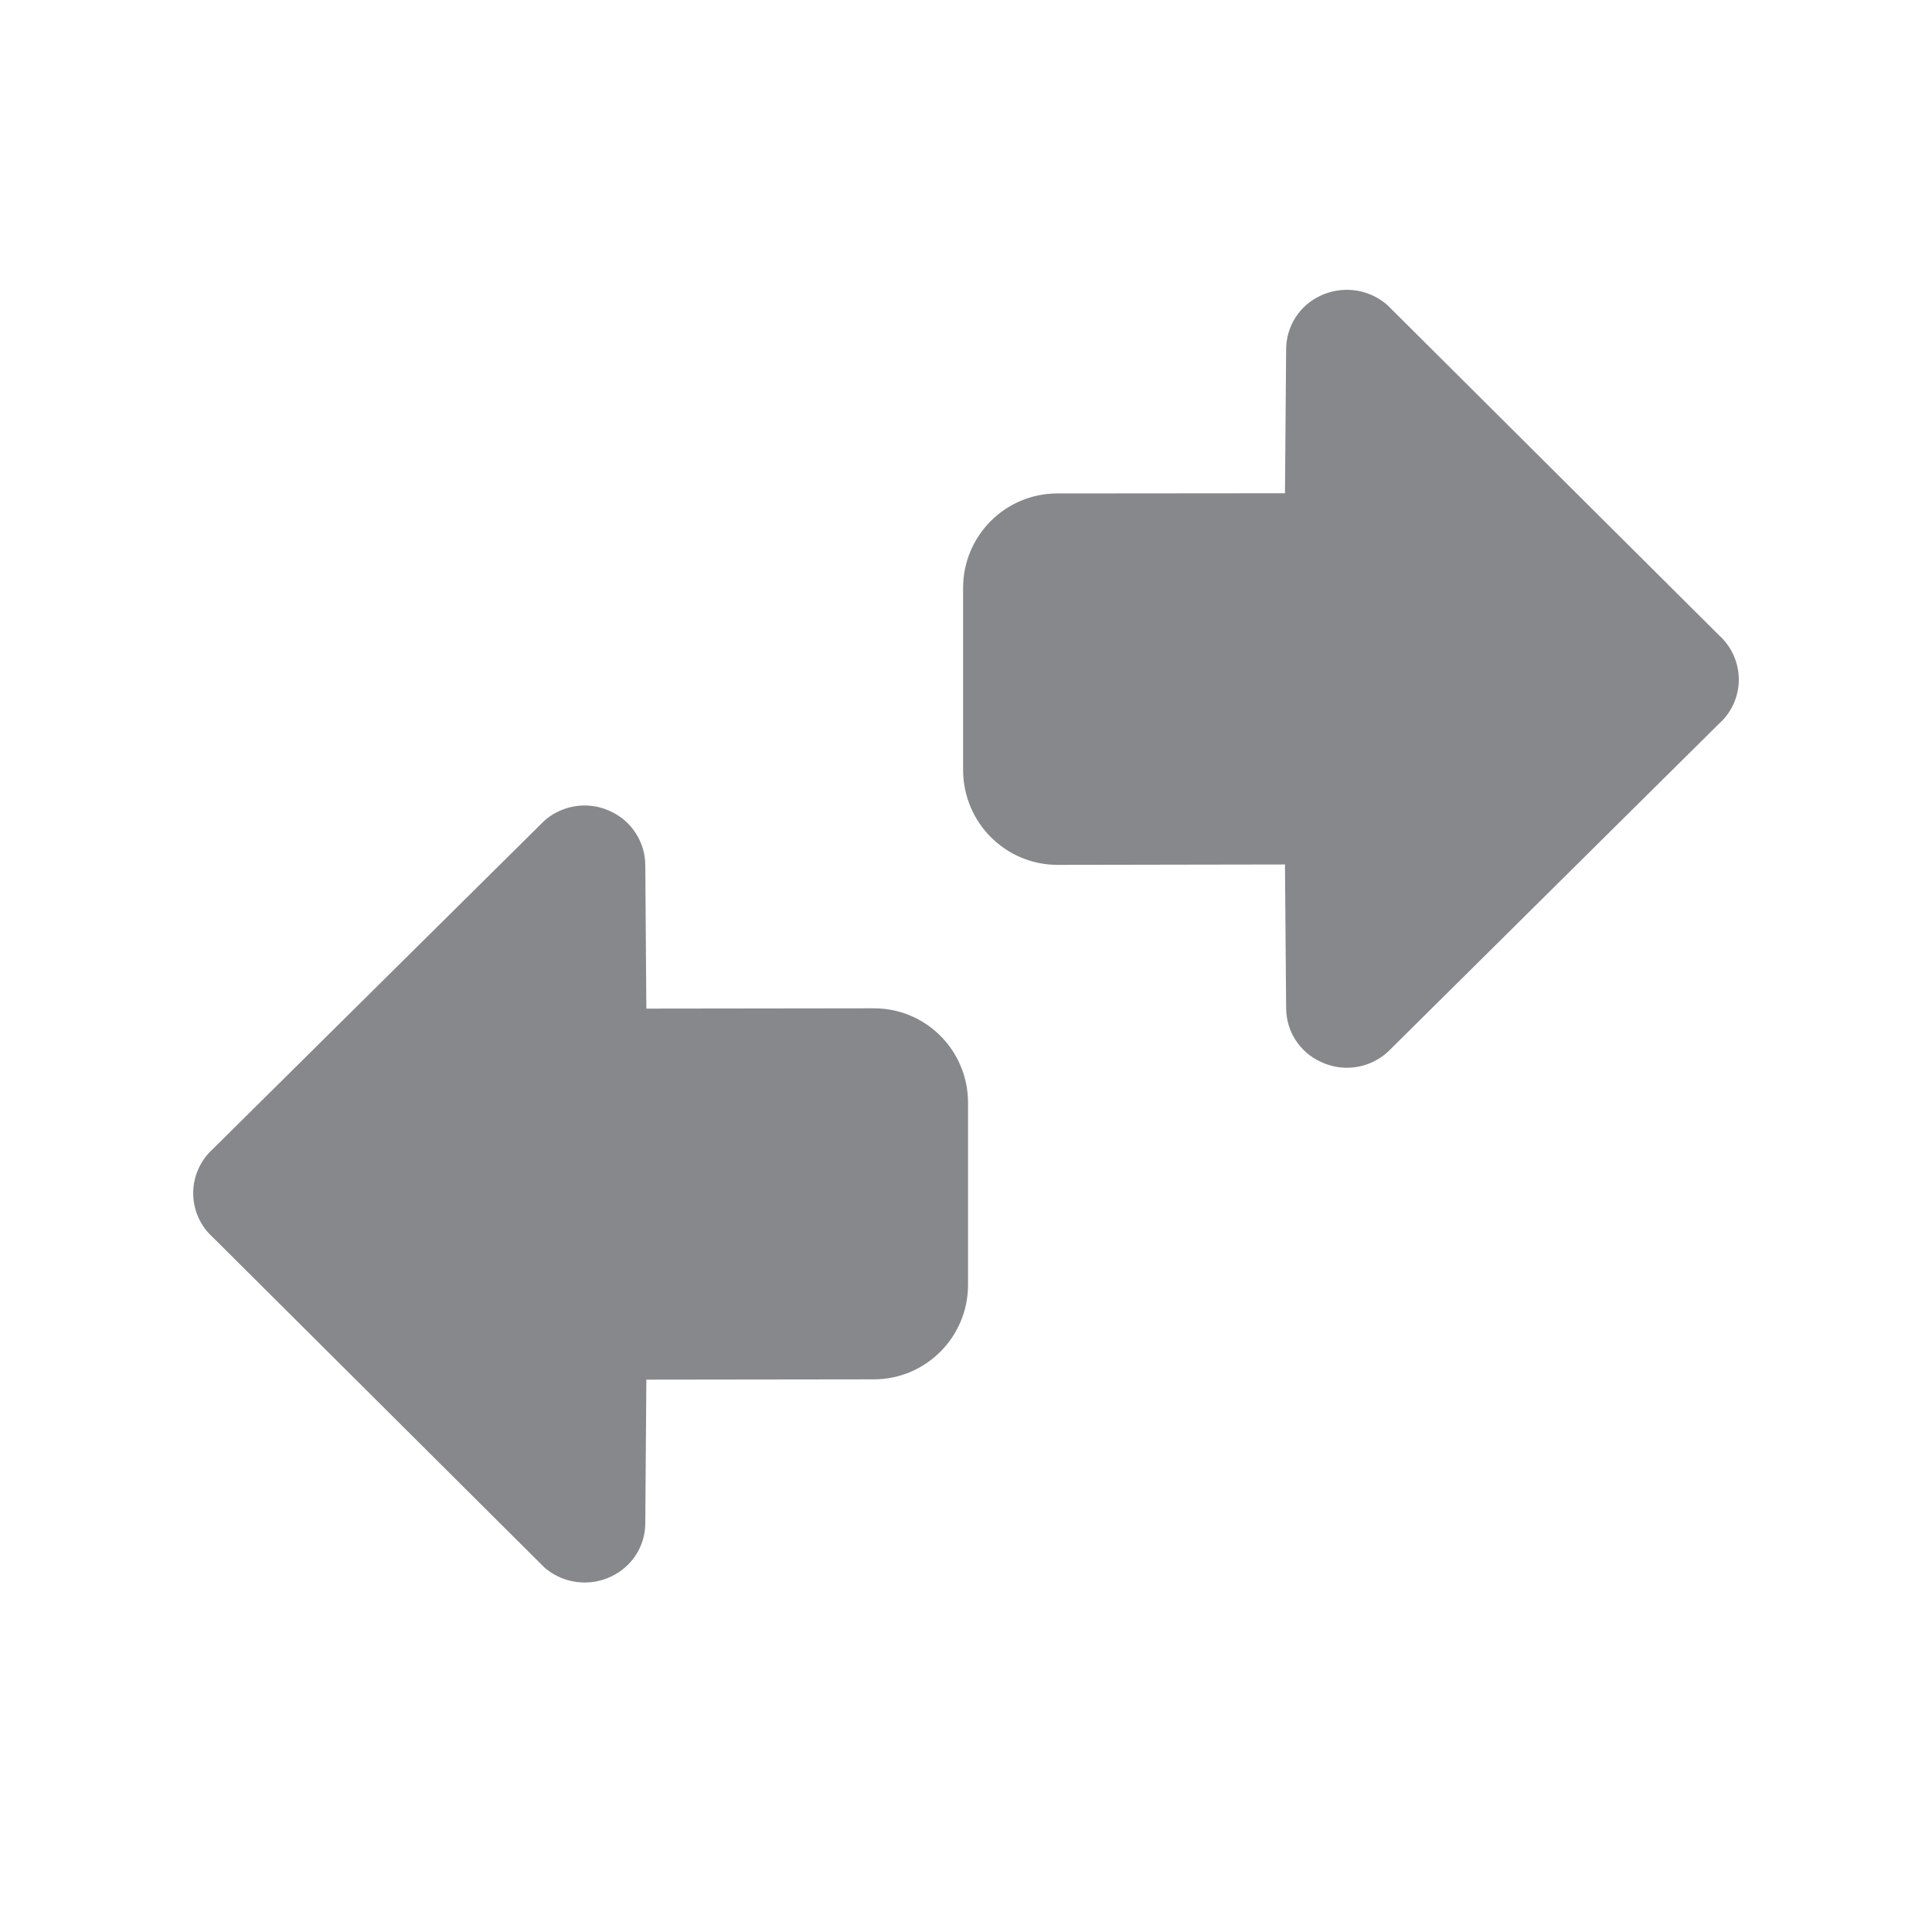 <svg width="20" height="20" viewBox="0 0 20 20" fill="none" xmlns="http://www.w3.org/2000/svg">
<path d="M18 7.035C18 7.211 17.925 7.377 17.793 7.494L14.375 10.881C14.364 10.89 14.354 10.901 14.343 10.91C14.152 11.066 13.891 11.098 13.668 10.99C13.452 10.89 13.314 10.673 13.314 10.434L13.302 8.949L10.948 8.953C10.409 8.953 9.973 8.516 9.97 7.975V6.086C9.97 5.546 10.407 5.108 10.945 5.108L13.302 5.106L13.314 3.618C13.314 3.379 13.452 3.162 13.668 3.062C13.891 2.957 14.152 2.987 14.343 3.142C14.354 3.151 14.366 3.16 14.375 3.171L17.796 6.577C17.925 6.693 18 6.86 18 7.035ZM10.021 11.415V13.301C10.021 13.841 9.584 14.279 9.045 14.279L6.691 14.282L6.68 15.767C6.68 16.006 6.541 16.22 6.325 16.321C6.102 16.426 5.841 16.394 5.65 16.239C5.639 16.23 5.627 16.22 5.618 16.209L2.205 12.81C2.075 12.694 2 12.528 2 12.352C2 12.176 2.075 12.01 2.205 11.893L5.62 8.511C5.632 8.502 5.641 8.49 5.652 8.481C5.843 8.326 6.105 8.294 6.325 8.401C6.431 8.451 6.521 8.529 6.583 8.628C6.646 8.726 6.68 8.841 6.68 8.958L6.691 10.441L9.045 10.438C9.584 10.436 10.021 10.874 10.021 11.415Z" fill="#86888C"/>
</svg>

